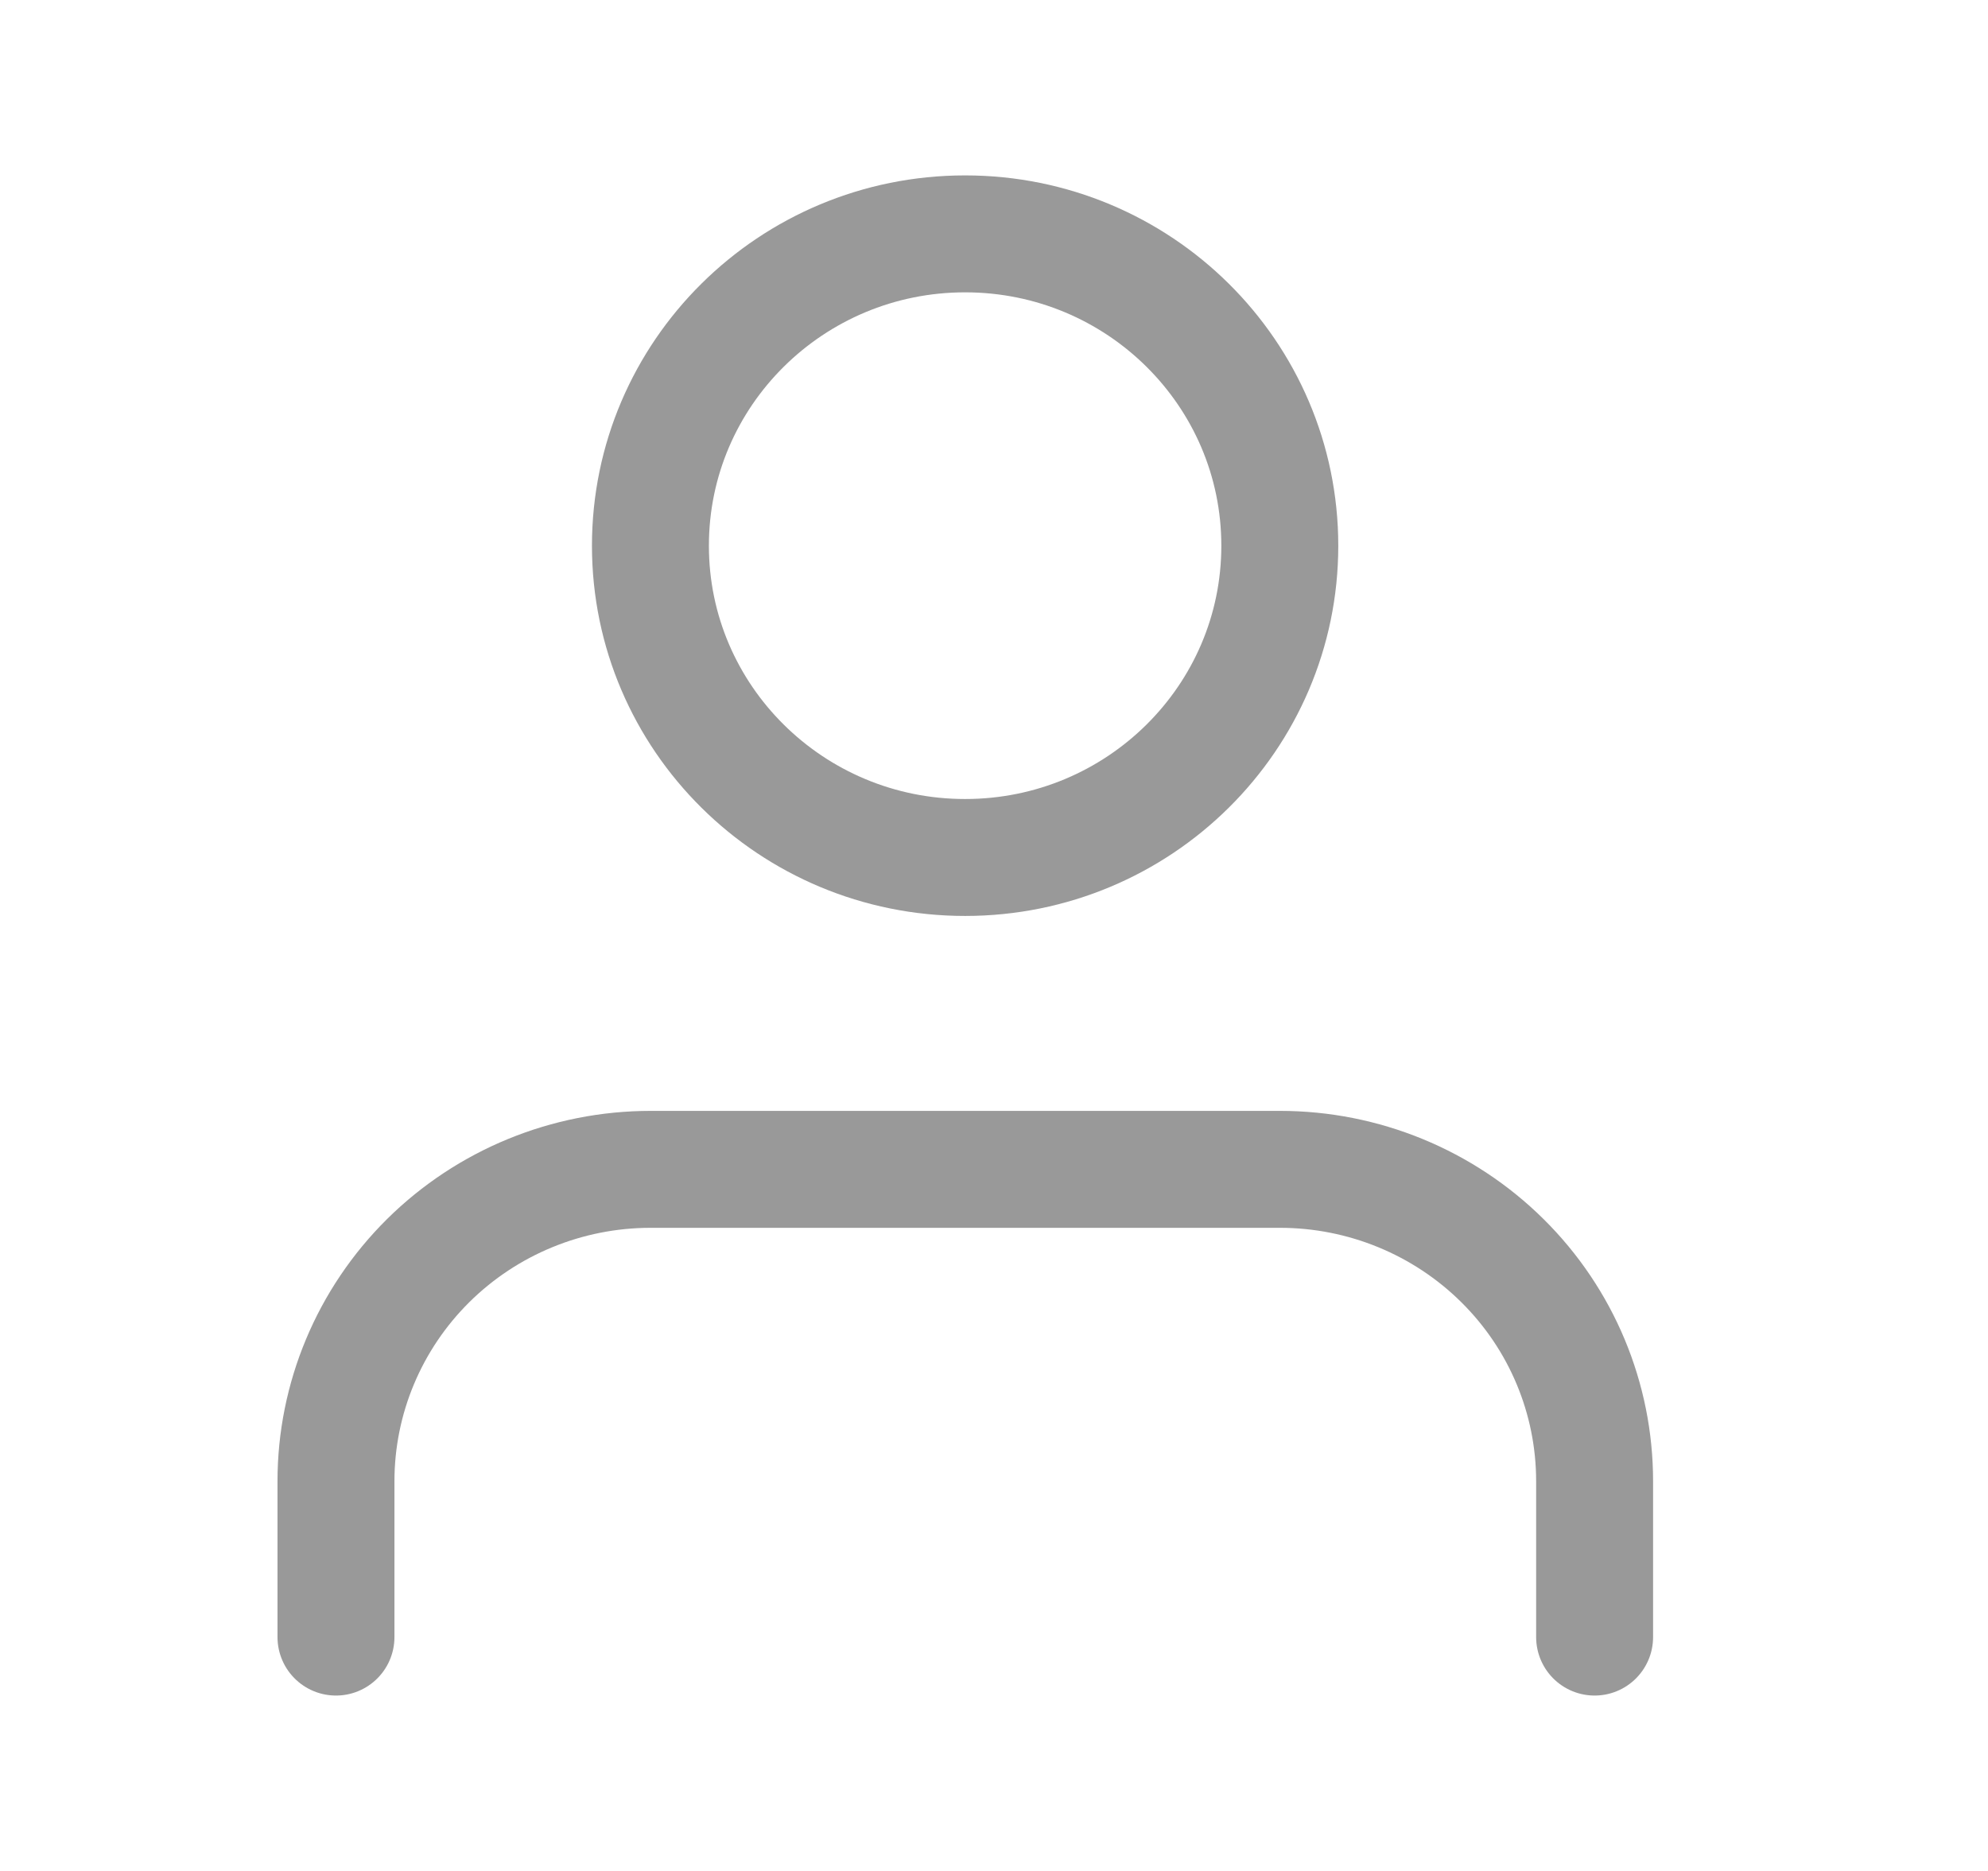 <svg width="17" height="16" viewBox="0 0 17 16" fill="none" xmlns="http://www.w3.org/2000/svg">
<path d="M13.636 14V12.667C13.636 11.959 13.353 11.281 12.848 10.781C12.343 10.281 11.659 10 10.945 10H5.564C4.85 10 4.166 10.281 3.661 10.781C3.157 11.281 2.873 11.959 2.873 12.667V14" stroke="#999999" stroke-linecap="round" stroke-linejoin="round"/>
<path d="M8.253 7.333C9.739 7.333 10.944 6.139 10.944 4.667C10.944 3.194 9.739 2 8.253 2C6.767 2 5.562 3.194 5.562 4.667C5.562 6.139 6.767 7.333 8.253 7.333Z" stroke="#999999" stroke-linecap="round" stroke-linejoin="round"/>
</svg>
